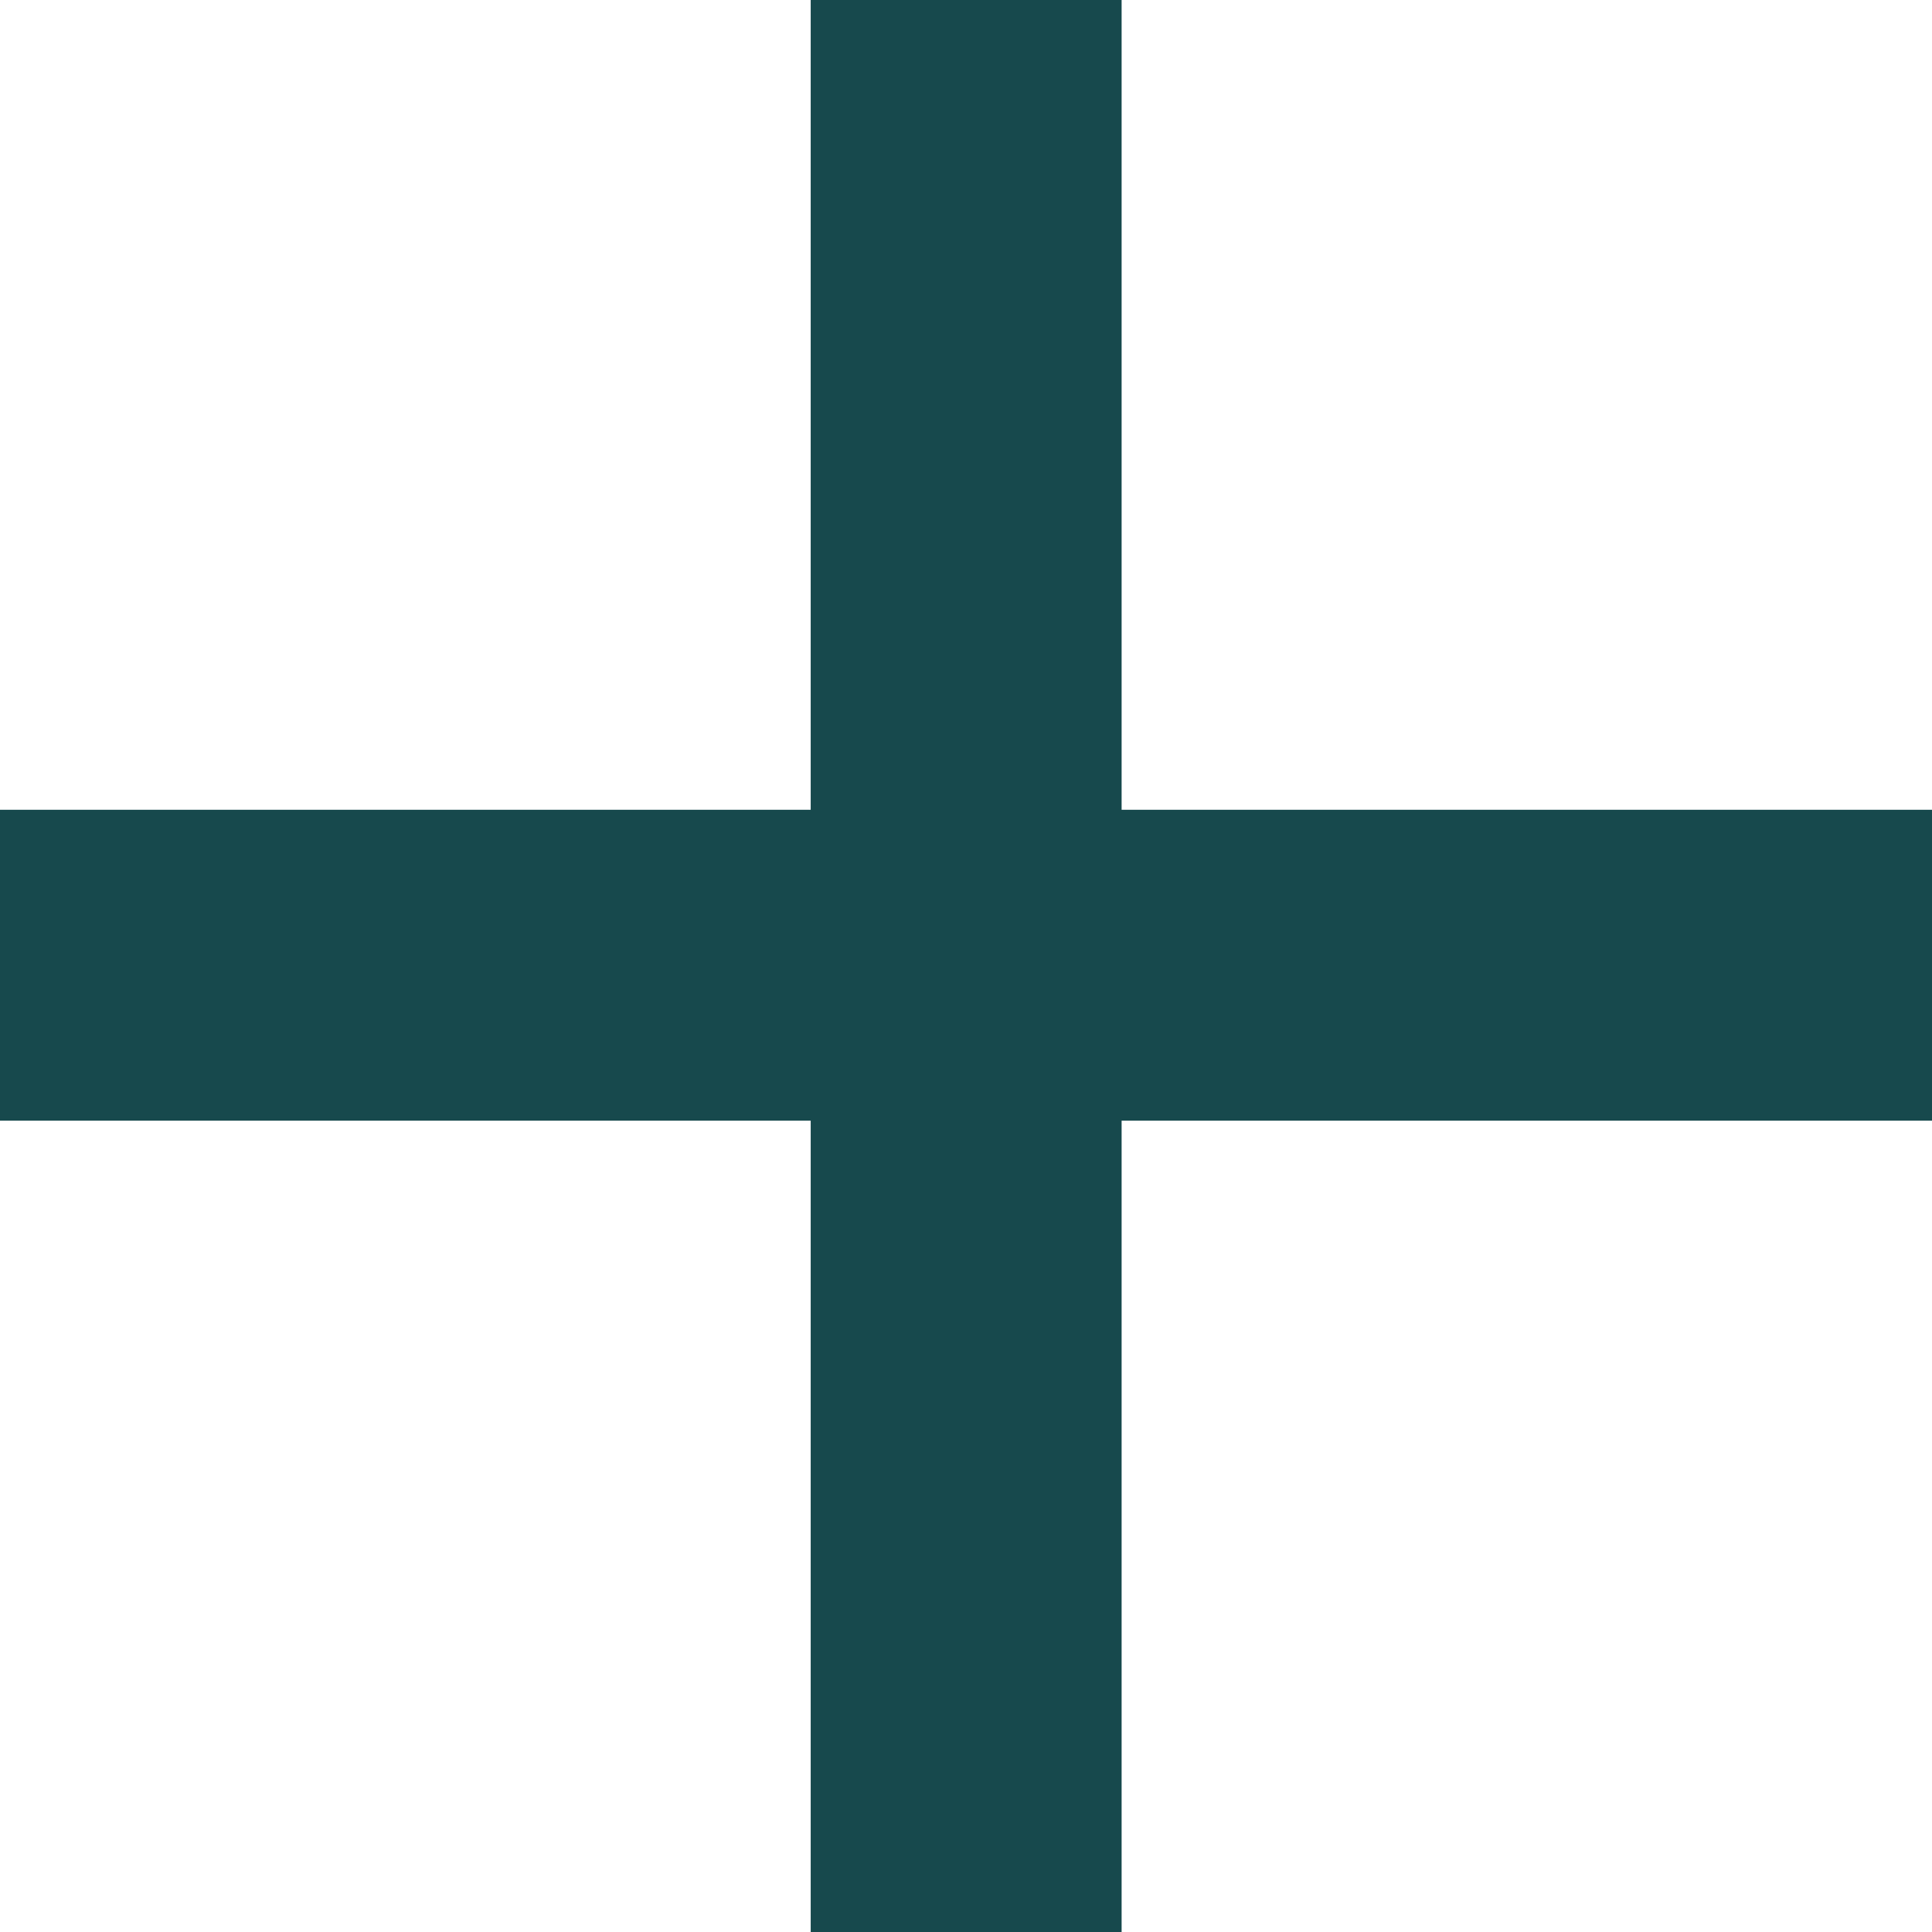 <svg xmlns="http://www.w3.org/2000/svg" width="12.428" height="12.428" viewBox="0 0 12.428 12.428">
  <g id="Group_1372" data-name="Group 1372" transform="translate(-314.871 -1262.205)">
    <path id="Path_1205" data-name="Path 1205" d="M-8683.914,18551.6h-2v-12.428h2Z" transform="translate(9006 -17276.967)" fill="#17494d"/>
    <path id="Path_1206" data-name="Path 1206" d="M1,12.428H-1V0H1Z" transform="translate(327.299 1268.414) rotate(90)" fill="#17494d"/>
  </g>
</svg>
